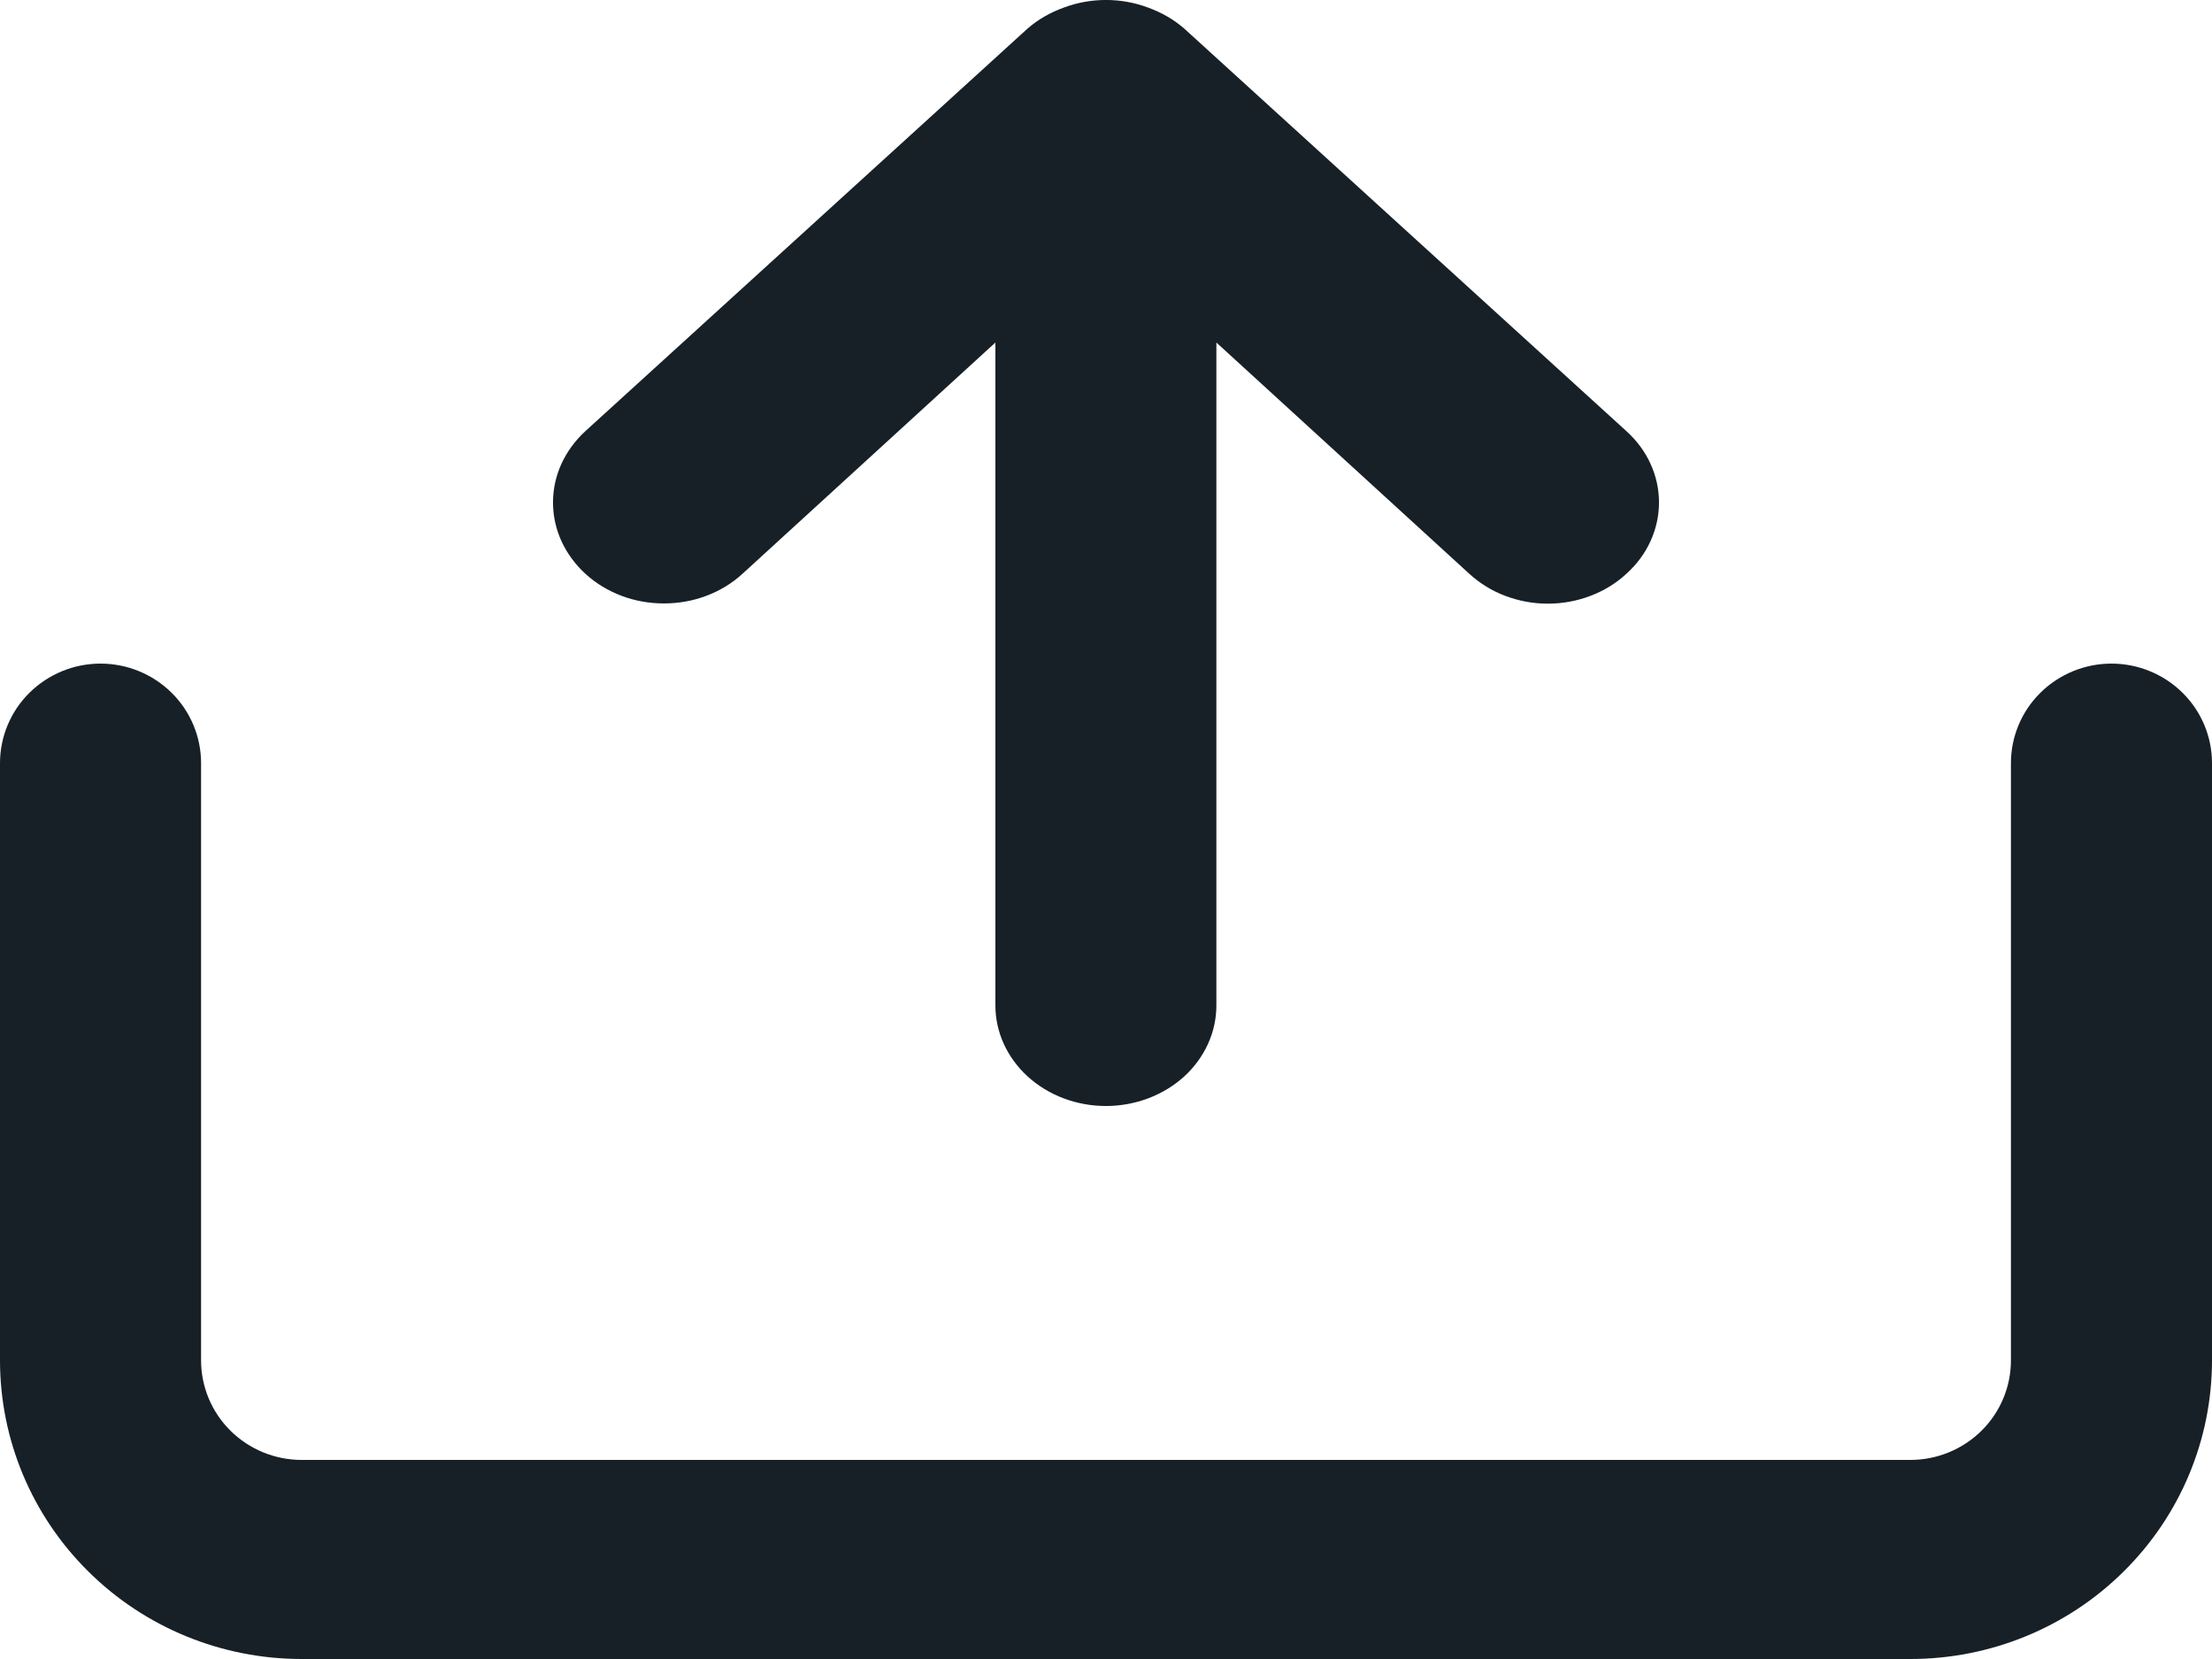 <svg width="20" height="15" viewBox="0 0 20 15" fill="none" xmlns="http://www.w3.org/2000/svg">
<path d="M18.182 6.9V12.3C18.182 12.539 18.086 12.768 17.916 12.936C17.745 13.105 17.514 13.2 17.273 13.2L2.727 13.2C2.486 13.2 2.255 13.105 2.084 12.936C1.914 12.768 1.818 12.539 1.818 12.3L1.818 6.9C1.818 6.661 1.722 6.432 1.552 6.264C1.381 6.095 1.15 6 0.909 6C0.668 6 0.437 6.095 0.266 6.264C0.096 6.432 0 6.661 0 6.9L0 12.3C0 13.016 0.287 13.703 0.799 14.209C1.31 14.716 2.004 15 2.727 15L17.273 15C17.996 15 18.69 14.716 19.201 14.209C19.713 13.703 20 13.016 20 12.3V6.9C20 6.661 19.904 6.432 19.734 6.264C19.563 6.095 19.332 6 19.091 6C18.85 6 18.619 6.095 18.448 6.264C18.278 6.432 18.182 6.661 18.182 6.9Z" fill="#172027"/>
<path d="M9 9.091V3.097L6.712 5.189C6.619 5.274 6.509 5.341 6.387 5.387C6.265 5.433 6.135 5.456 6.003 5.456C5.871 5.456 5.741 5.433 5.619 5.387C5.498 5.341 5.387 5.274 5.294 5.189C5.201 5.104 5.127 5.003 5.076 4.892C5.026 4.782 5 4.663 5 4.543C5 4.423 5.026 4.304 5.076 4.194C5.127 4.083 5.201 3.982 5.294 3.897L9.29 0.259C9.385 0.176 9.497 0.112 9.62 0.068C9.863 -0.023 10.136 -0.023 10.379 0.068C10.501 0.112 10.613 0.176 10.708 0.259L14.704 3.897C14.798 3.982 14.873 4.082 14.923 4.193C14.974 4.304 15 4.423 15 4.543C15 4.663 14.974 4.782 14.923 4.893C14.873 5.004 14.798 5.104 14.704 5.189C14.612 5.274 14.501 5.342 14.379 5.388C14.258 5.434 14.127 5.458 13.995 5.458C13.863 5.458 13.733 5.434 13.611 5.388C13.489 5.342 13.379 5.274 13.286 5.189L10.998 3.097V9.091C10.998 9.332 10.893 9.563 10.706 9.734C10.518 9.904 10.264 10 9.999 10C9.734 10 9.48 9.904 9.293 9.734C9.105 9.563 9 9.332 9 9.091Z" fill="#172027"/>
</svg>
